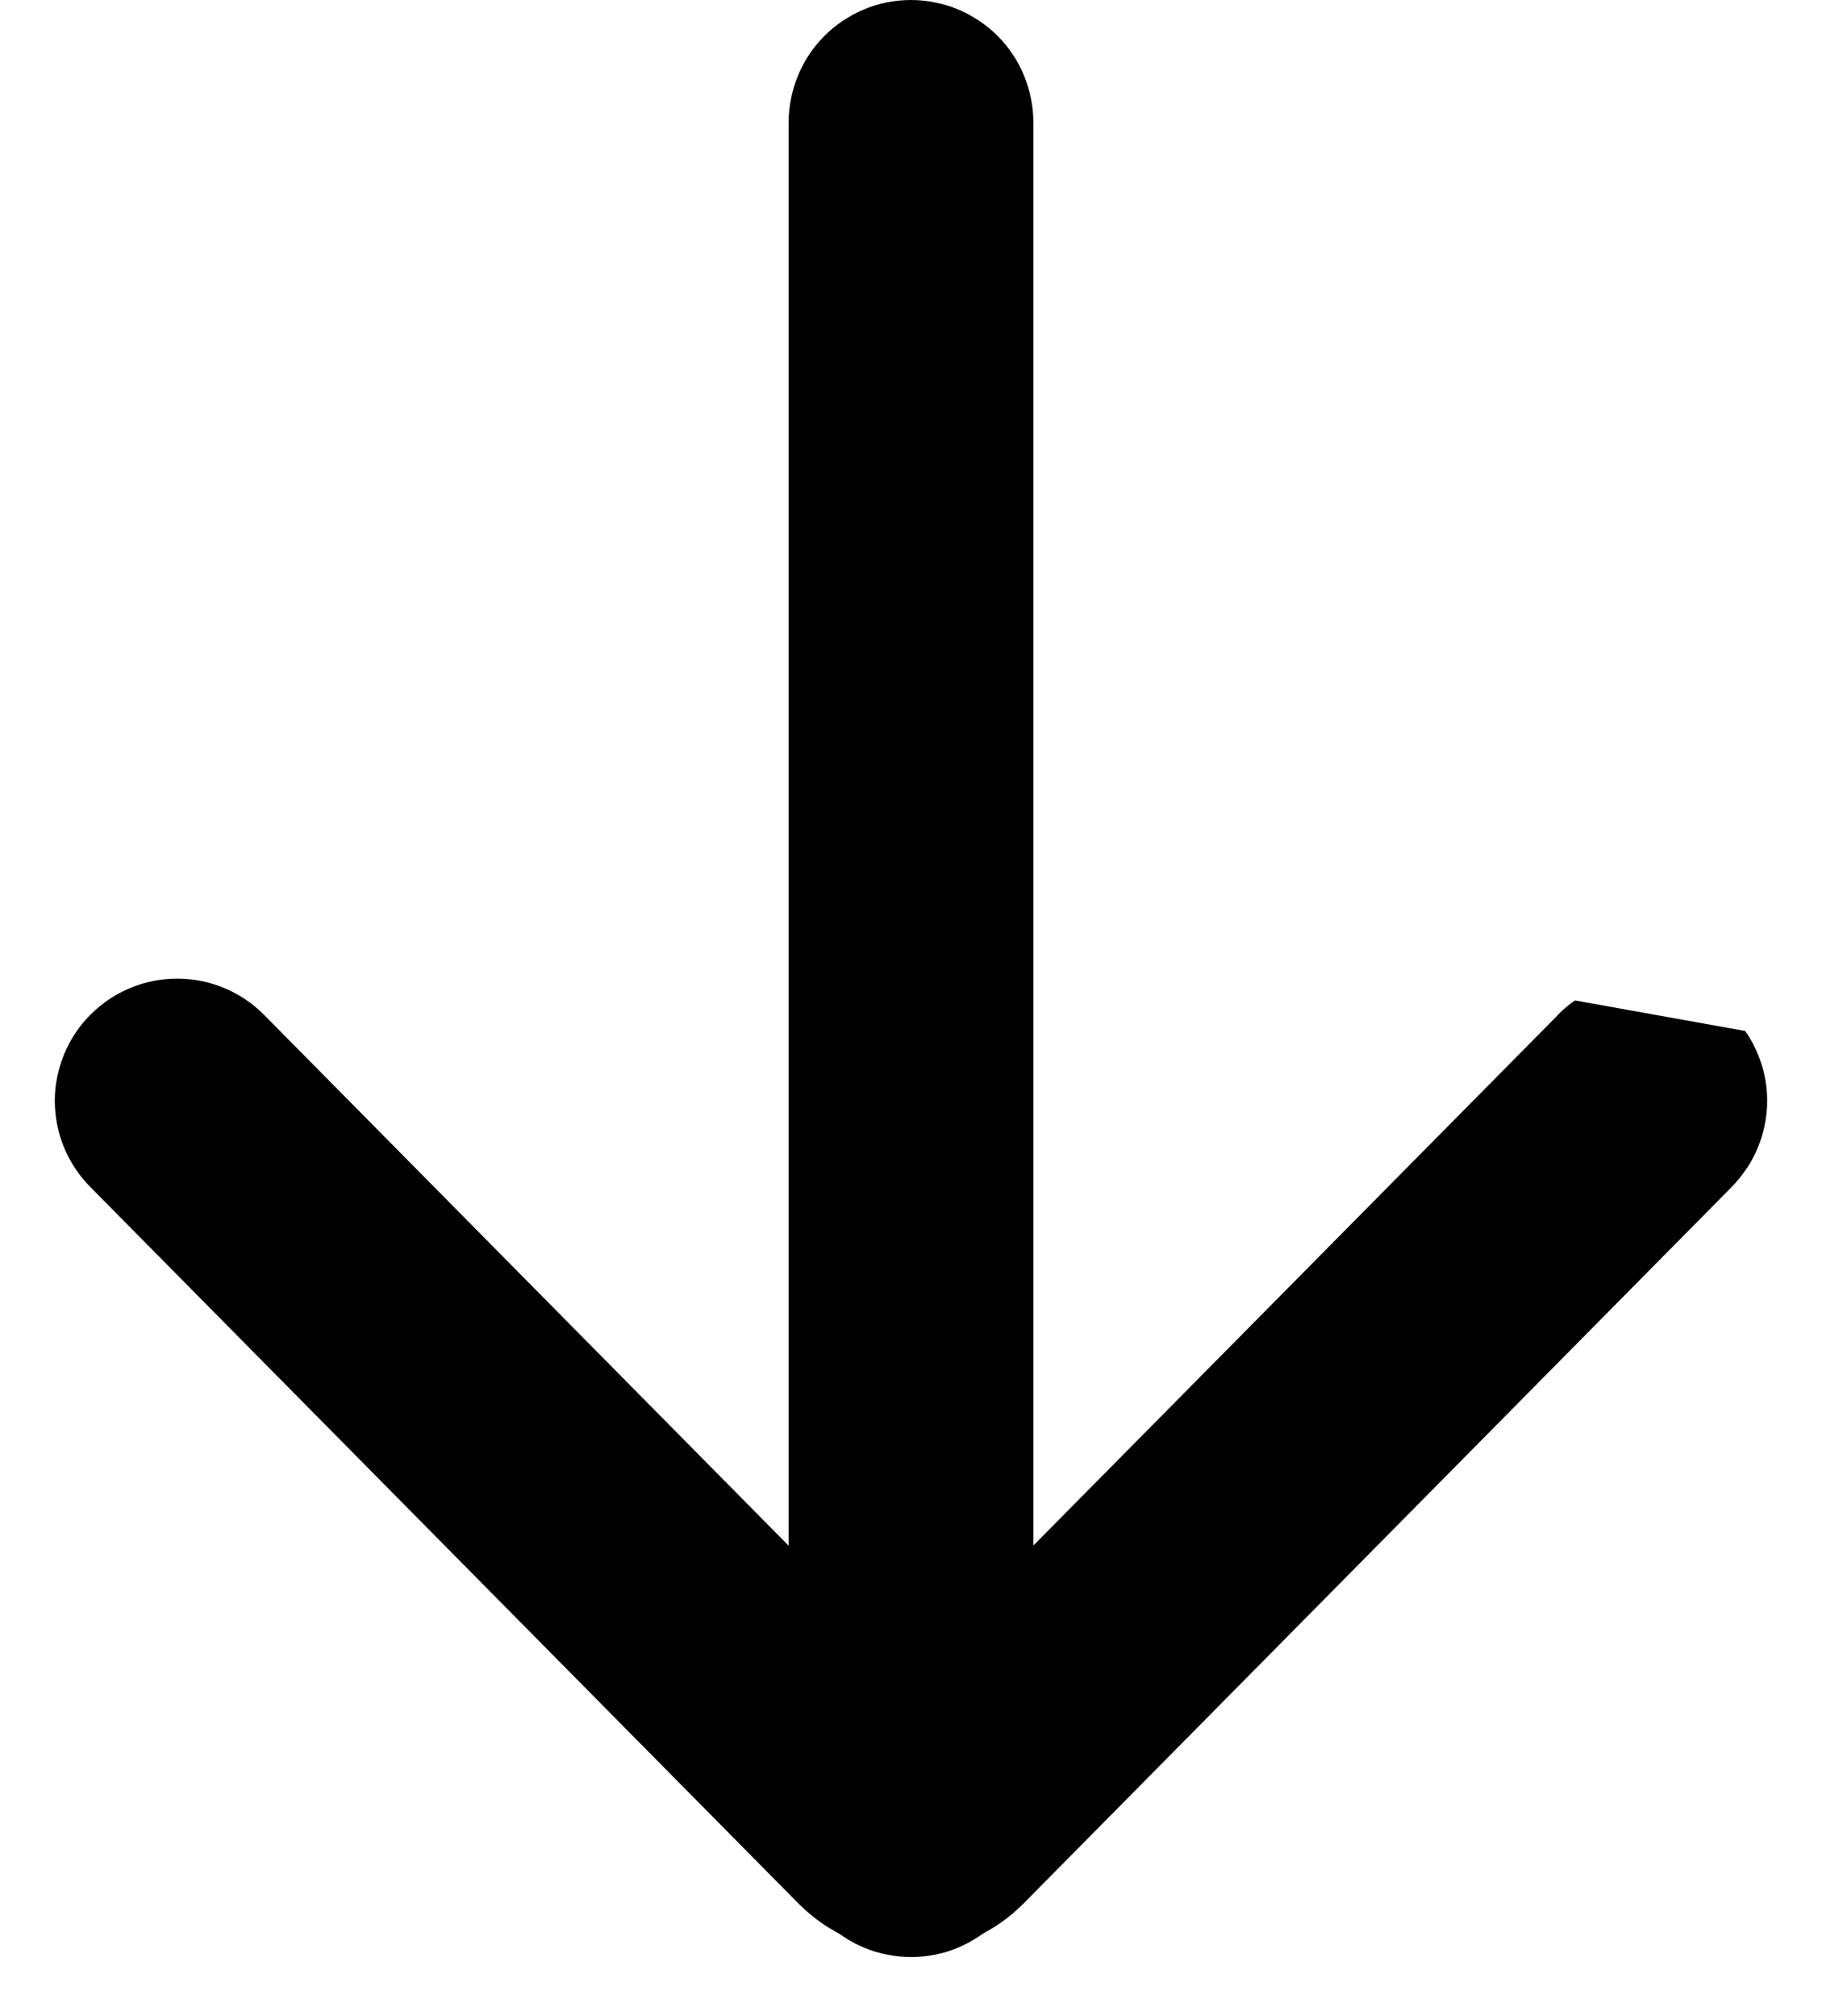 <svg xmlns="http://www.w3.org/2000/svg" fill="none" viewBox="0 0 14.897 16.483"><path d="m7.448 13.648 5.29-5.35.003-.005q.063-.063.136-.114l1.392.25q.05.07.086.15.037.079.06.163.022.084.03.17.007.087 0 .174-.008.086-.03.17-.022.084-.059.163-.036.08-.086.15-.05.072-.11.134l-5.787 5.855q-.382.386-.925.386-.542 0-.924-.386L.737 9.703q-.069-.07-.123-.152Q.56 9.47.523 9.38q-.037-.091-.056-.187-.019-.097-.019-.195t.02-.194q.02-.096.057-.187.038-.09.092-.172.055-.082.124-.151l.005-.004q.141-.14.325-.215.184-.075.383-.074.198.001.38.077t.322.216l.004.004 5.288 5.351Z" fill-rule="evenodd" fill="currentColor"/><path d="M6.448 15V1q0-.099.02-.195.019-.097.057-.188.037-.09.092-.173.055-.081.124-.151.07-.07.152-.124.082-.055.173-.093.09-.038.187-.057Q7.35 0 7.448 0q.099 0 .196.02.096.018.187.056.091.038.173.093.082.054.152.124.07.07.124.151.055.082.092.173.038.091.057.188.02.096.02.195v14q0 .098-.02.195-.019.097-.057.188-.037.09-.092.173-.055.081-.124.151-.07.07-.152.124-.082.055-.173.093-.09.038-.187.057-.097.019-.196.019-.098 0-.195-.02-.096-.018-.187-.056-.091-.038-.173-.093-.082-.054-.152-.124-.07-.07-.124-.151-.055-.082-.092-.173-.038-.091-.057-.188-.02-.097-.02-.195Z" fill-rule="evenodd" fill="currentColor"/></svg>